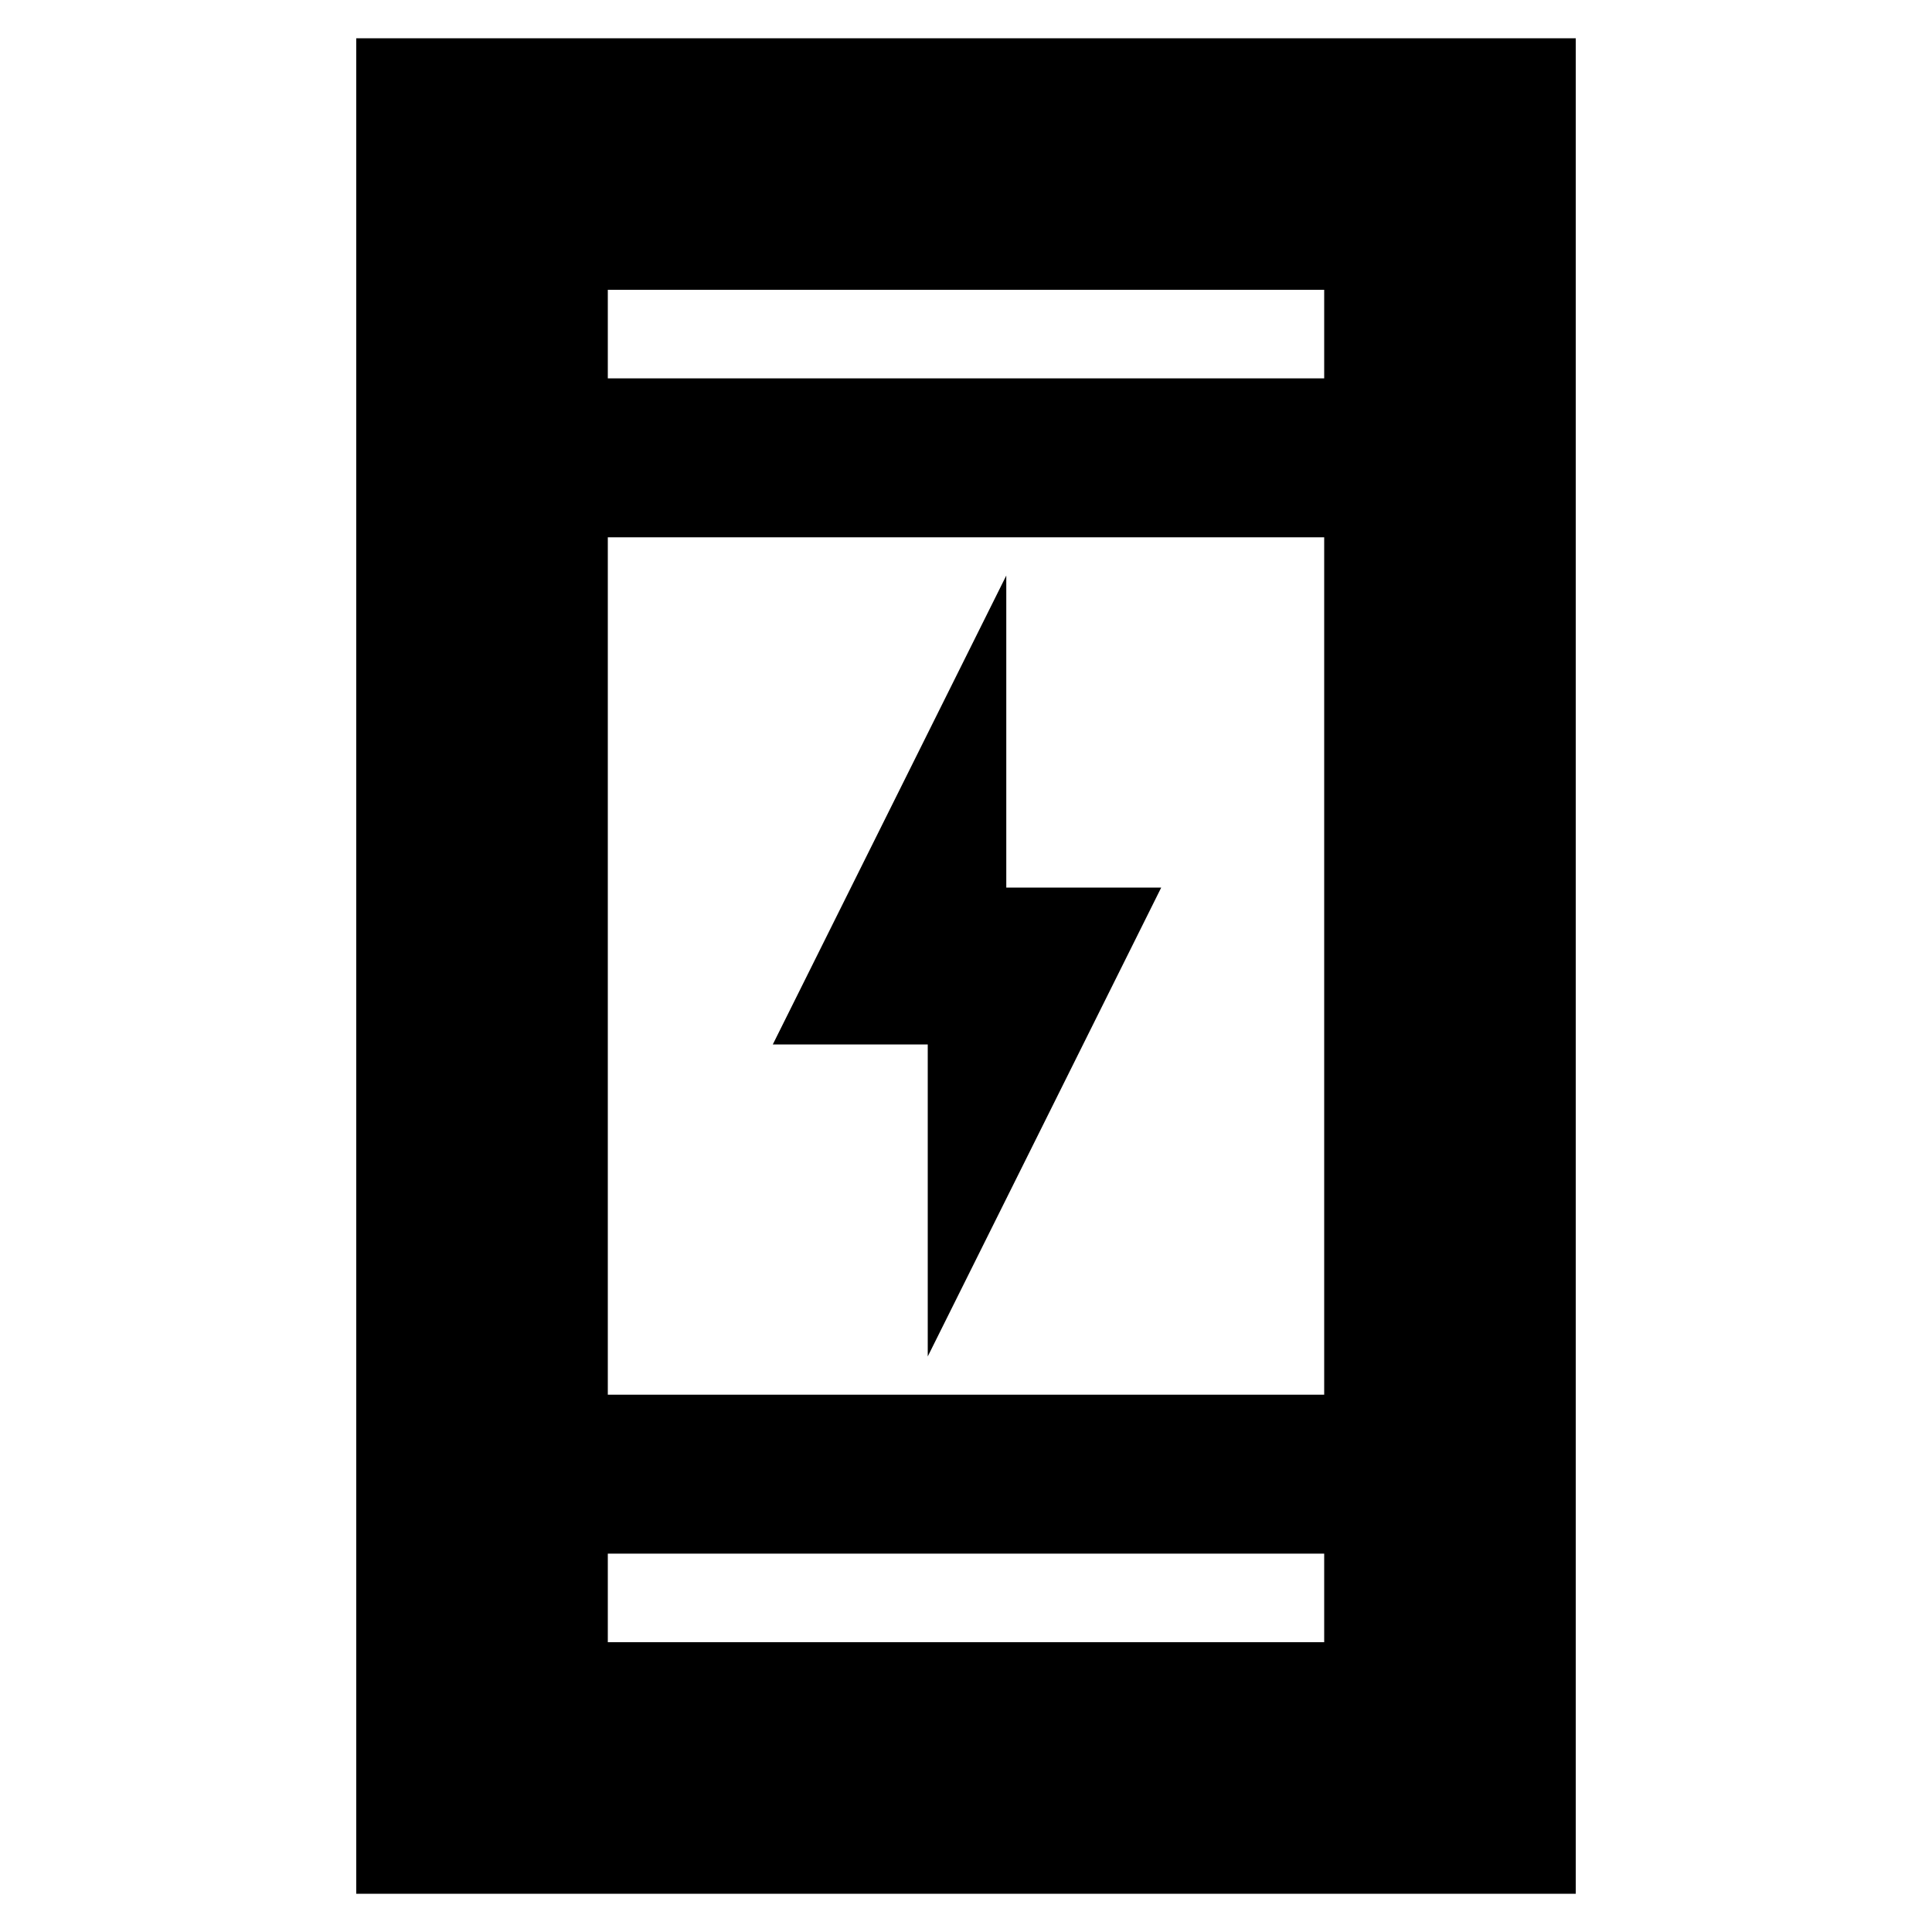 <svg xmlns="http://www.w3.org/2000/svg" height="20" width="20"><path d="M9.604 14.042v-3.23H8l2.417-4.854v3.23h1.604Zm-5.916 5.562V.396h12.624v19.208Zm2.604-5.166h7.416V5.562H6.292Zm0 2.562h7.416v-.917H6.292Zm0-13.083h7.416V3H6.292Zm0 0V3v.917Zm0 13.083v-.917V17Z"/></svg>